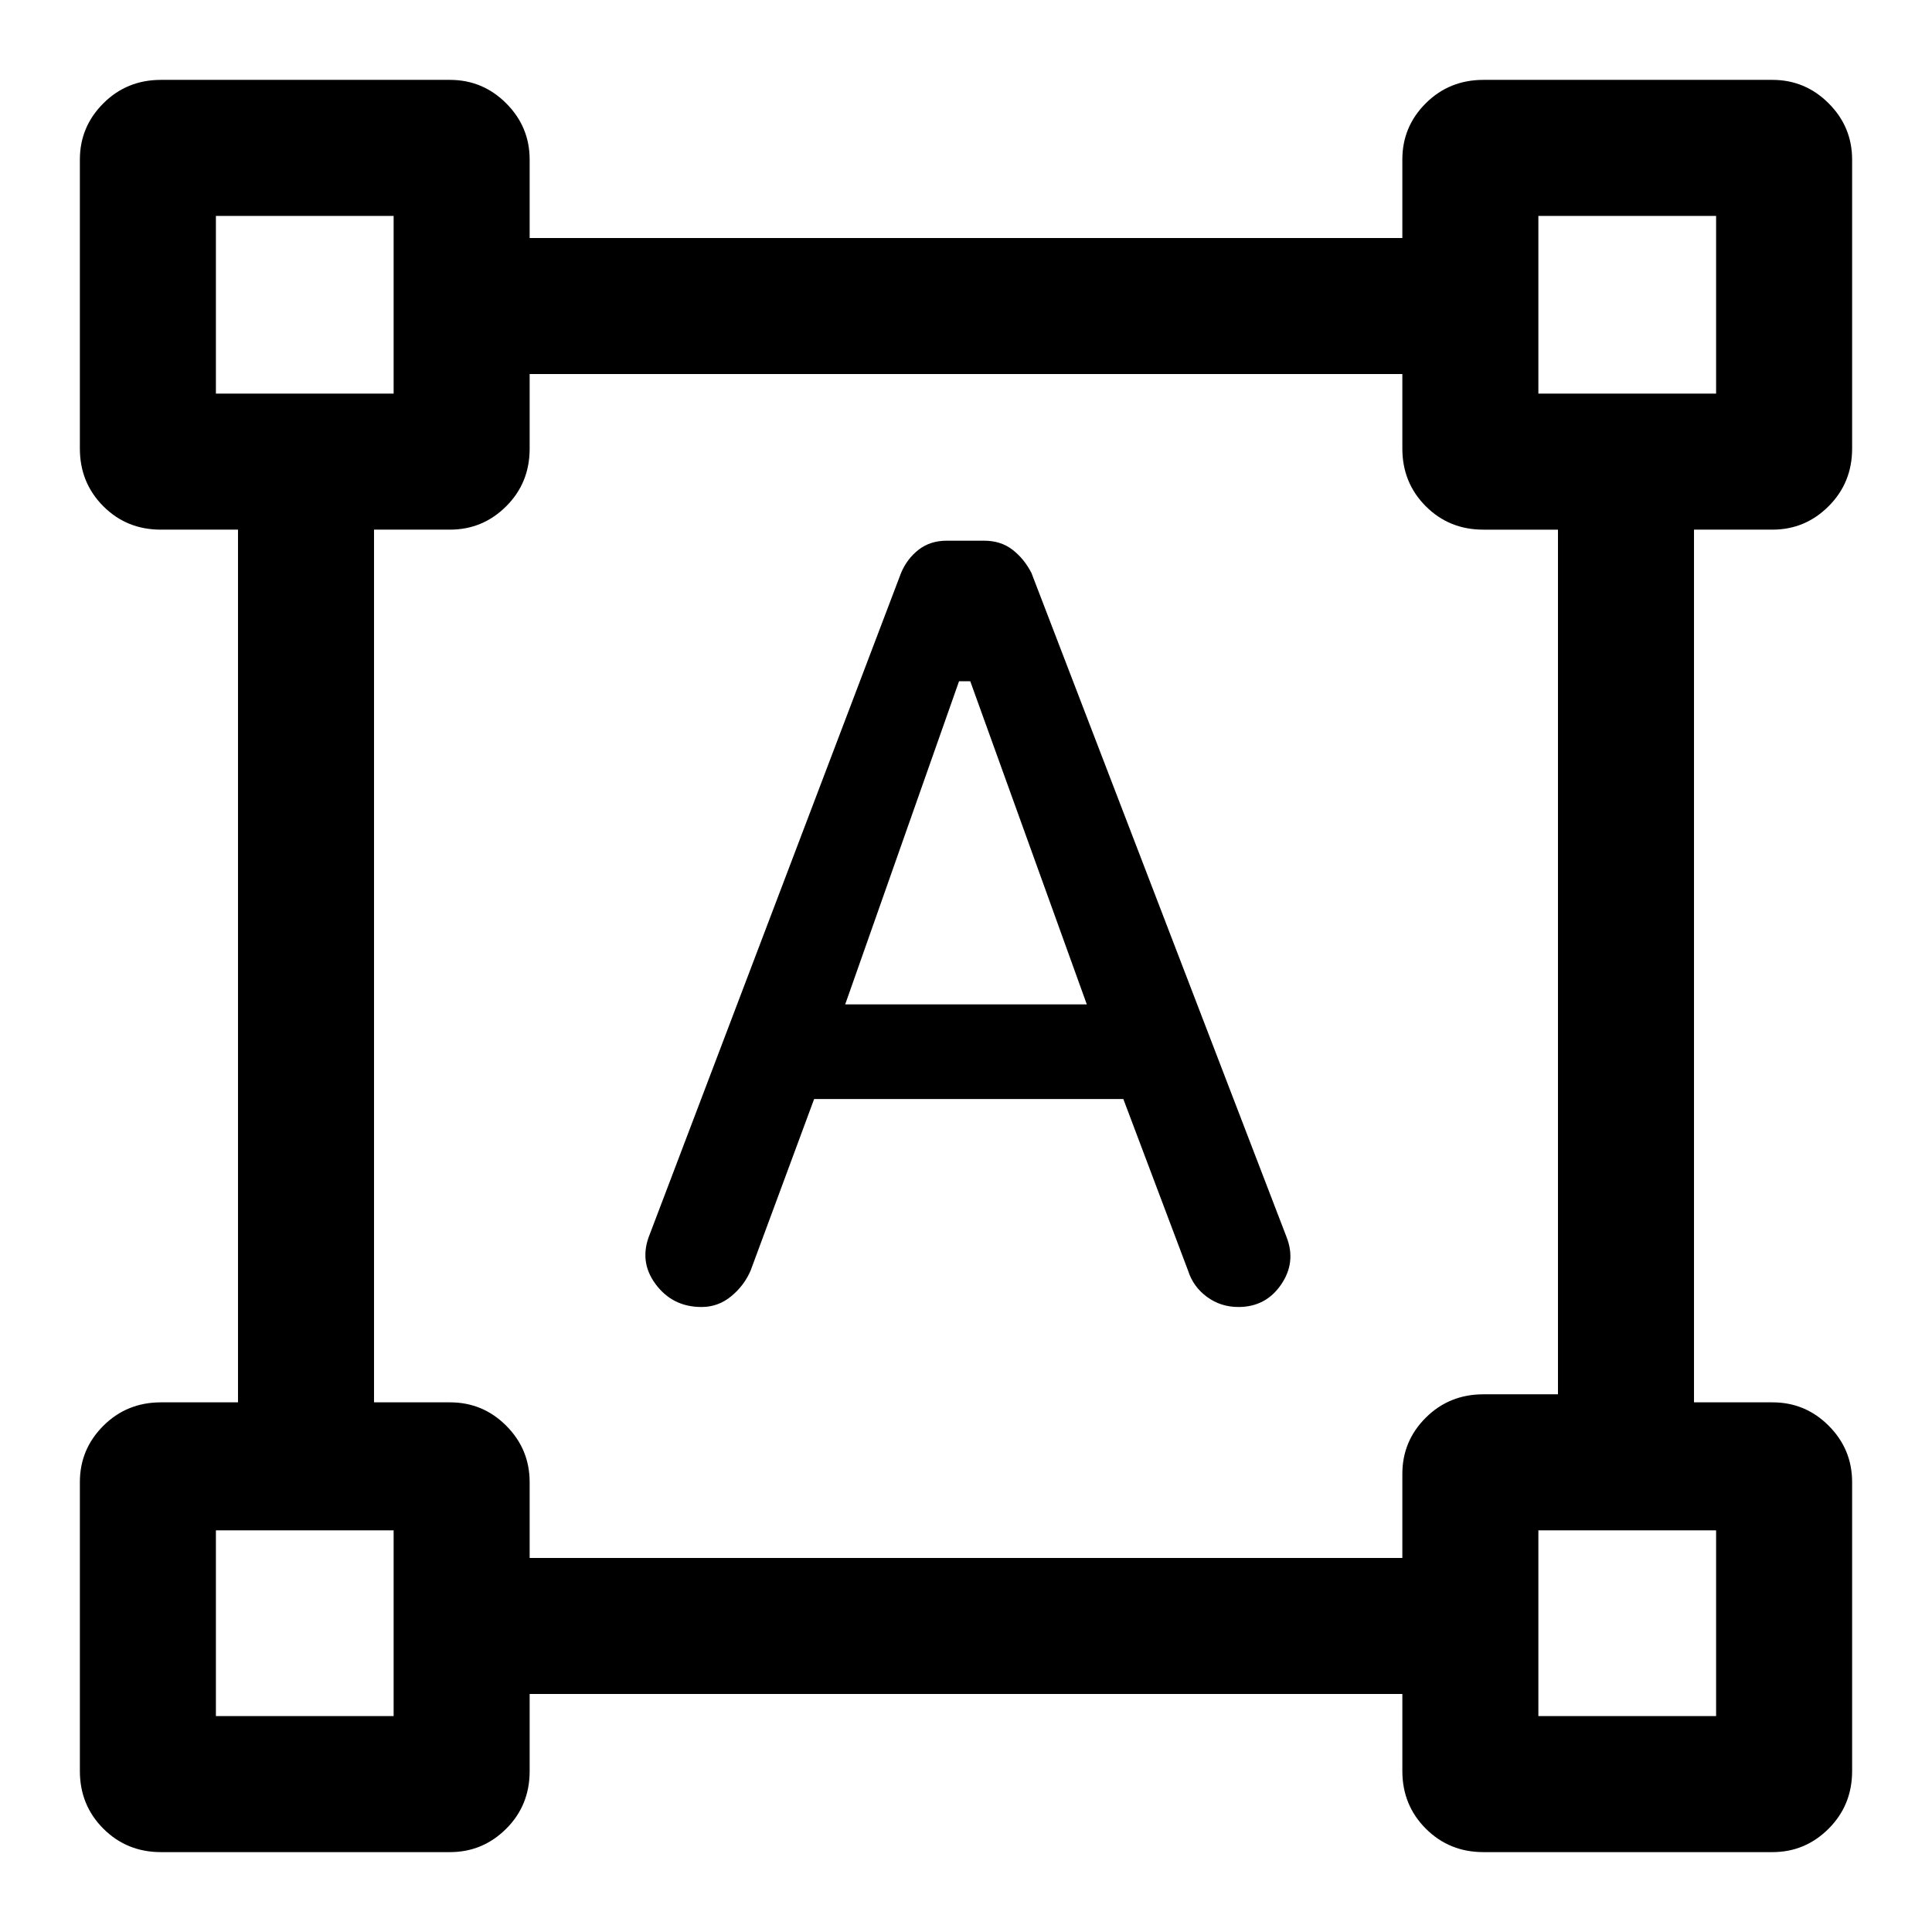 <svg xmlns="http://www.w3.org/2000/svg" height="40" viewBox="0 -960 960 960" width="40"><path d="m322.9-346.79 124.84-328.54q3.02-7.12 8.77-11.56 5.76-4.44 13.91-4.44h18.53q8.31 0 14.09 4.44 5.79 4.44 9.47 11.56l126.77 330q4.9 12.54-2.72 23.65-7.62 11.12-21.21 11.12-8.76 0-15.59-5.01-6.82-5.01-9.35-12.87l-32.23-85.46H404.54l-31.57 85.26q-3.23 7.5-9.69 12.79-6.45 5.29-14.69 5.29-14.4 0-22.83-11.37-8.43-11.36-2.86-24.86Zm97.07-114.13h120.06l-57.91-160.57h-5.58l-56.57 160.57ZM39.69-79.98v-143.58q0-16.32 11.66-27.97 11.67-11.65 28.63-11.65h38.28v-433.64H79.91q-16.99 0-28.6-11.66-11.62-11.66-11.62-28.62v-143.59q0-16.31 11.66-27.96 11.67-11.66 28.63-11.66h143.58q16.32 0 27.97 11.66 11.65 11.65 11.65 27.96v38.95h433.64v-39.02q0-16.34 11.66-27.94 11.66-11.61 28.62-11.61h143.59q16.31 0 27.96 11.66 11.66 11.65 11.66 27.96v143.59q0 16.96-11.66 28.62-11.65 11.66-27.96 11.66h-38.95v433.64h39.02q16.34 0 27.94 11.65 11.61 11.65 11.61 27.97v143.58q0 16.96-11.66 28.63Q897-39.69 880.69-39.69H737.1q-16.96 0-28.62-11.66-11.66-11.67-11.66-28.63v-38.28H263.18v38.35q0 16.99-11.65 28.6-11.65 11.62-27.97 11.62H79.98q-16.96 0-28.63-11.66-11.66-11.67-11.66-28.63Zm223.49-105.87h433.64v-41.78q0-16.34 11.66-27.95 11.66-11.6 28.62-11.6h37.05v-429.64h-37.11q-16.99 0-28.61-11.66-11.61-11.66-11.61-28.62v-37.05H263.18v37.11q0 16.99-11.65 28.61-11.65 11.61-27.97 11.61h-37.71v433.64h37.78q16.34 0 27.95 11.65 11.6 11.65 11.6 27.97v37.71Zm-155.9-578.56h88.31v-88.31h-88.31v88.31Zm657.13 0h88.31v-88.31h-88.31v88.31Zm0 657.13h88.31v-92.31h-88.31v92.31Zm-657.13 0h88.31v-92.31h-88.31v92.31Zm88.31-657.13Zm568.82 0Zm0 564.82Zm-568.82 0Z"/></svg>